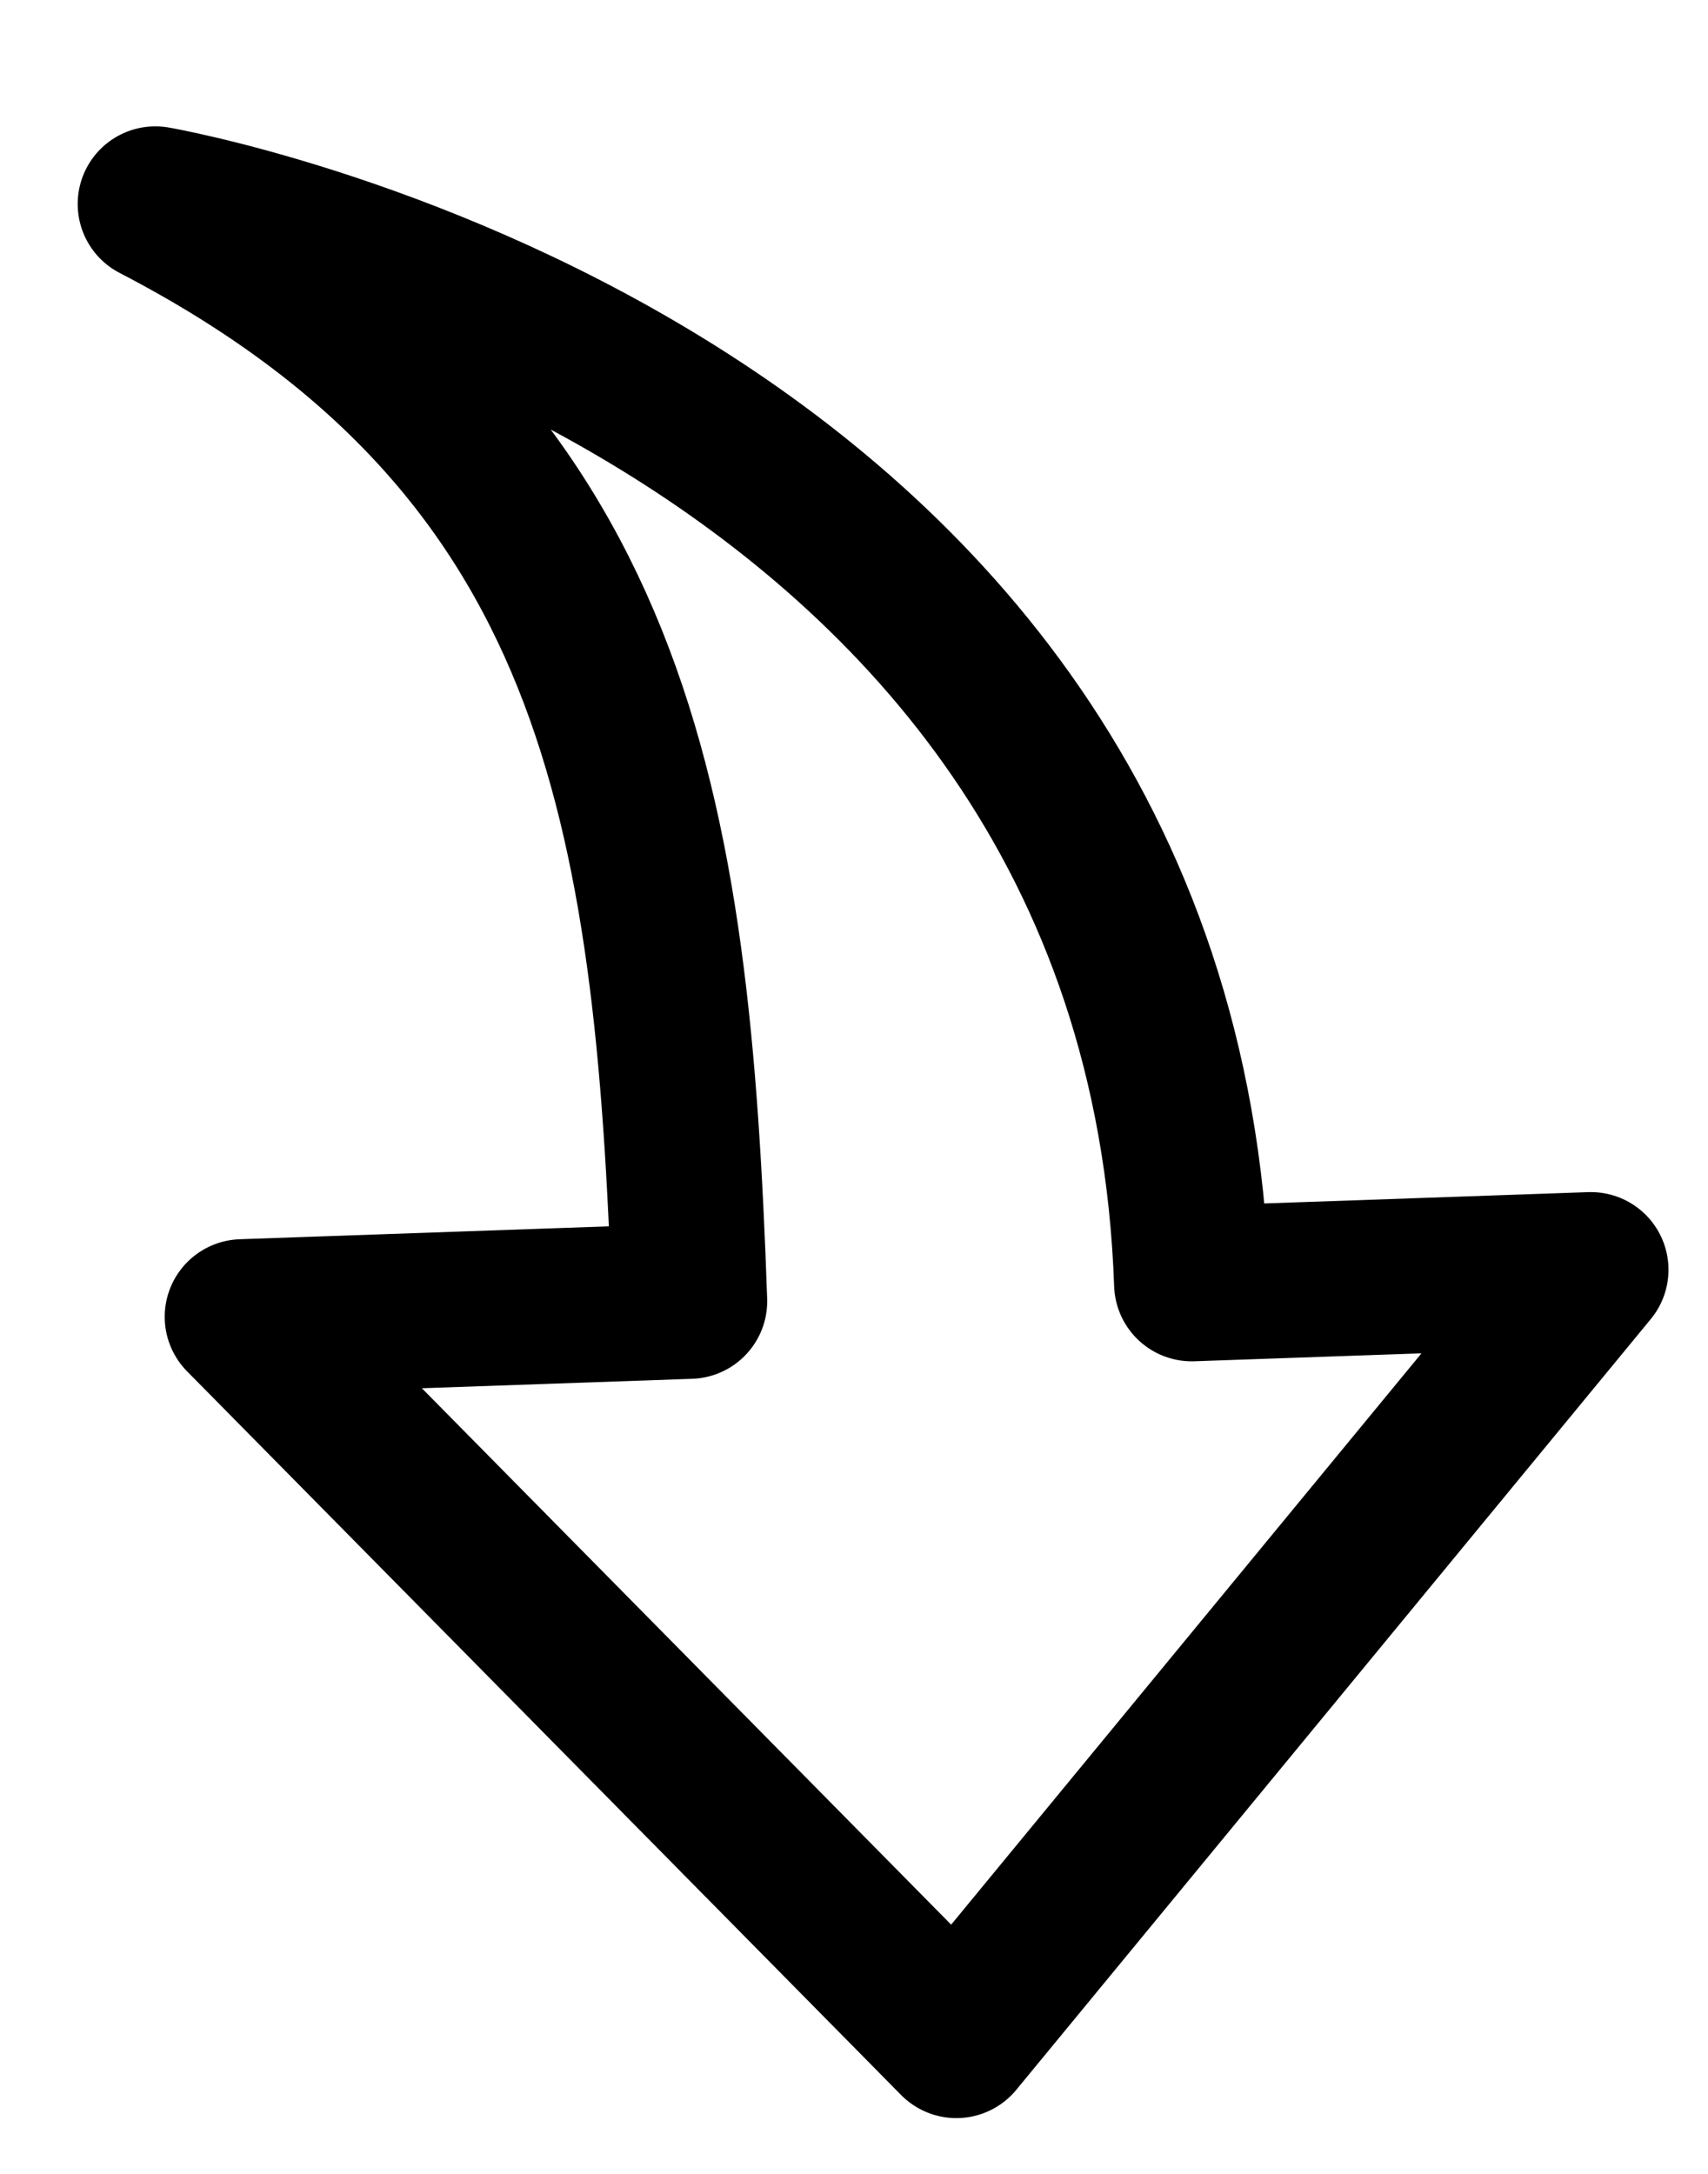 <?xml version="1.0" encoding="UTF-8" standalone="no"?>
<svg width="11px" height="14px" viewBox="0 0 11 14" version="1.1" xmlns="http://www.w3.org/2000/svg" xmlns:xlink="http://www.w3.org/1999/xlink">
    <!-- Generator: Sketch 50.2 (55047) - http://www.bohemiancoding.com/sketch -->
    <title>Shape Copy 2</title>
    <desc>Created with Sketch.</desc>
    <defs></defs>
    <g id="手绘图标" stroke="none" stroke-width="1" fill="none" fill-rule="evenodd" stroke-linecap="round" stroke-linejoin="round">
        <g id="Artboard" transform="translate(-330, -66)" stroke="#000000">
            <path d="M336.889,74.461 L336.889,77.343 L341.707,72.91 L336.889,68.653 L336.889,71.225 C331.045,71.225 329.707,77.653 329.707,77.653 C331.357,74.727 333.722,74.461 336.889,74.461 Z" id="Shape-Copy-2" transform="translate(335.707, 73.153) rotate(88) translate(-335.707, -73.153) "></path>
        </g>
    </g>
</svg>